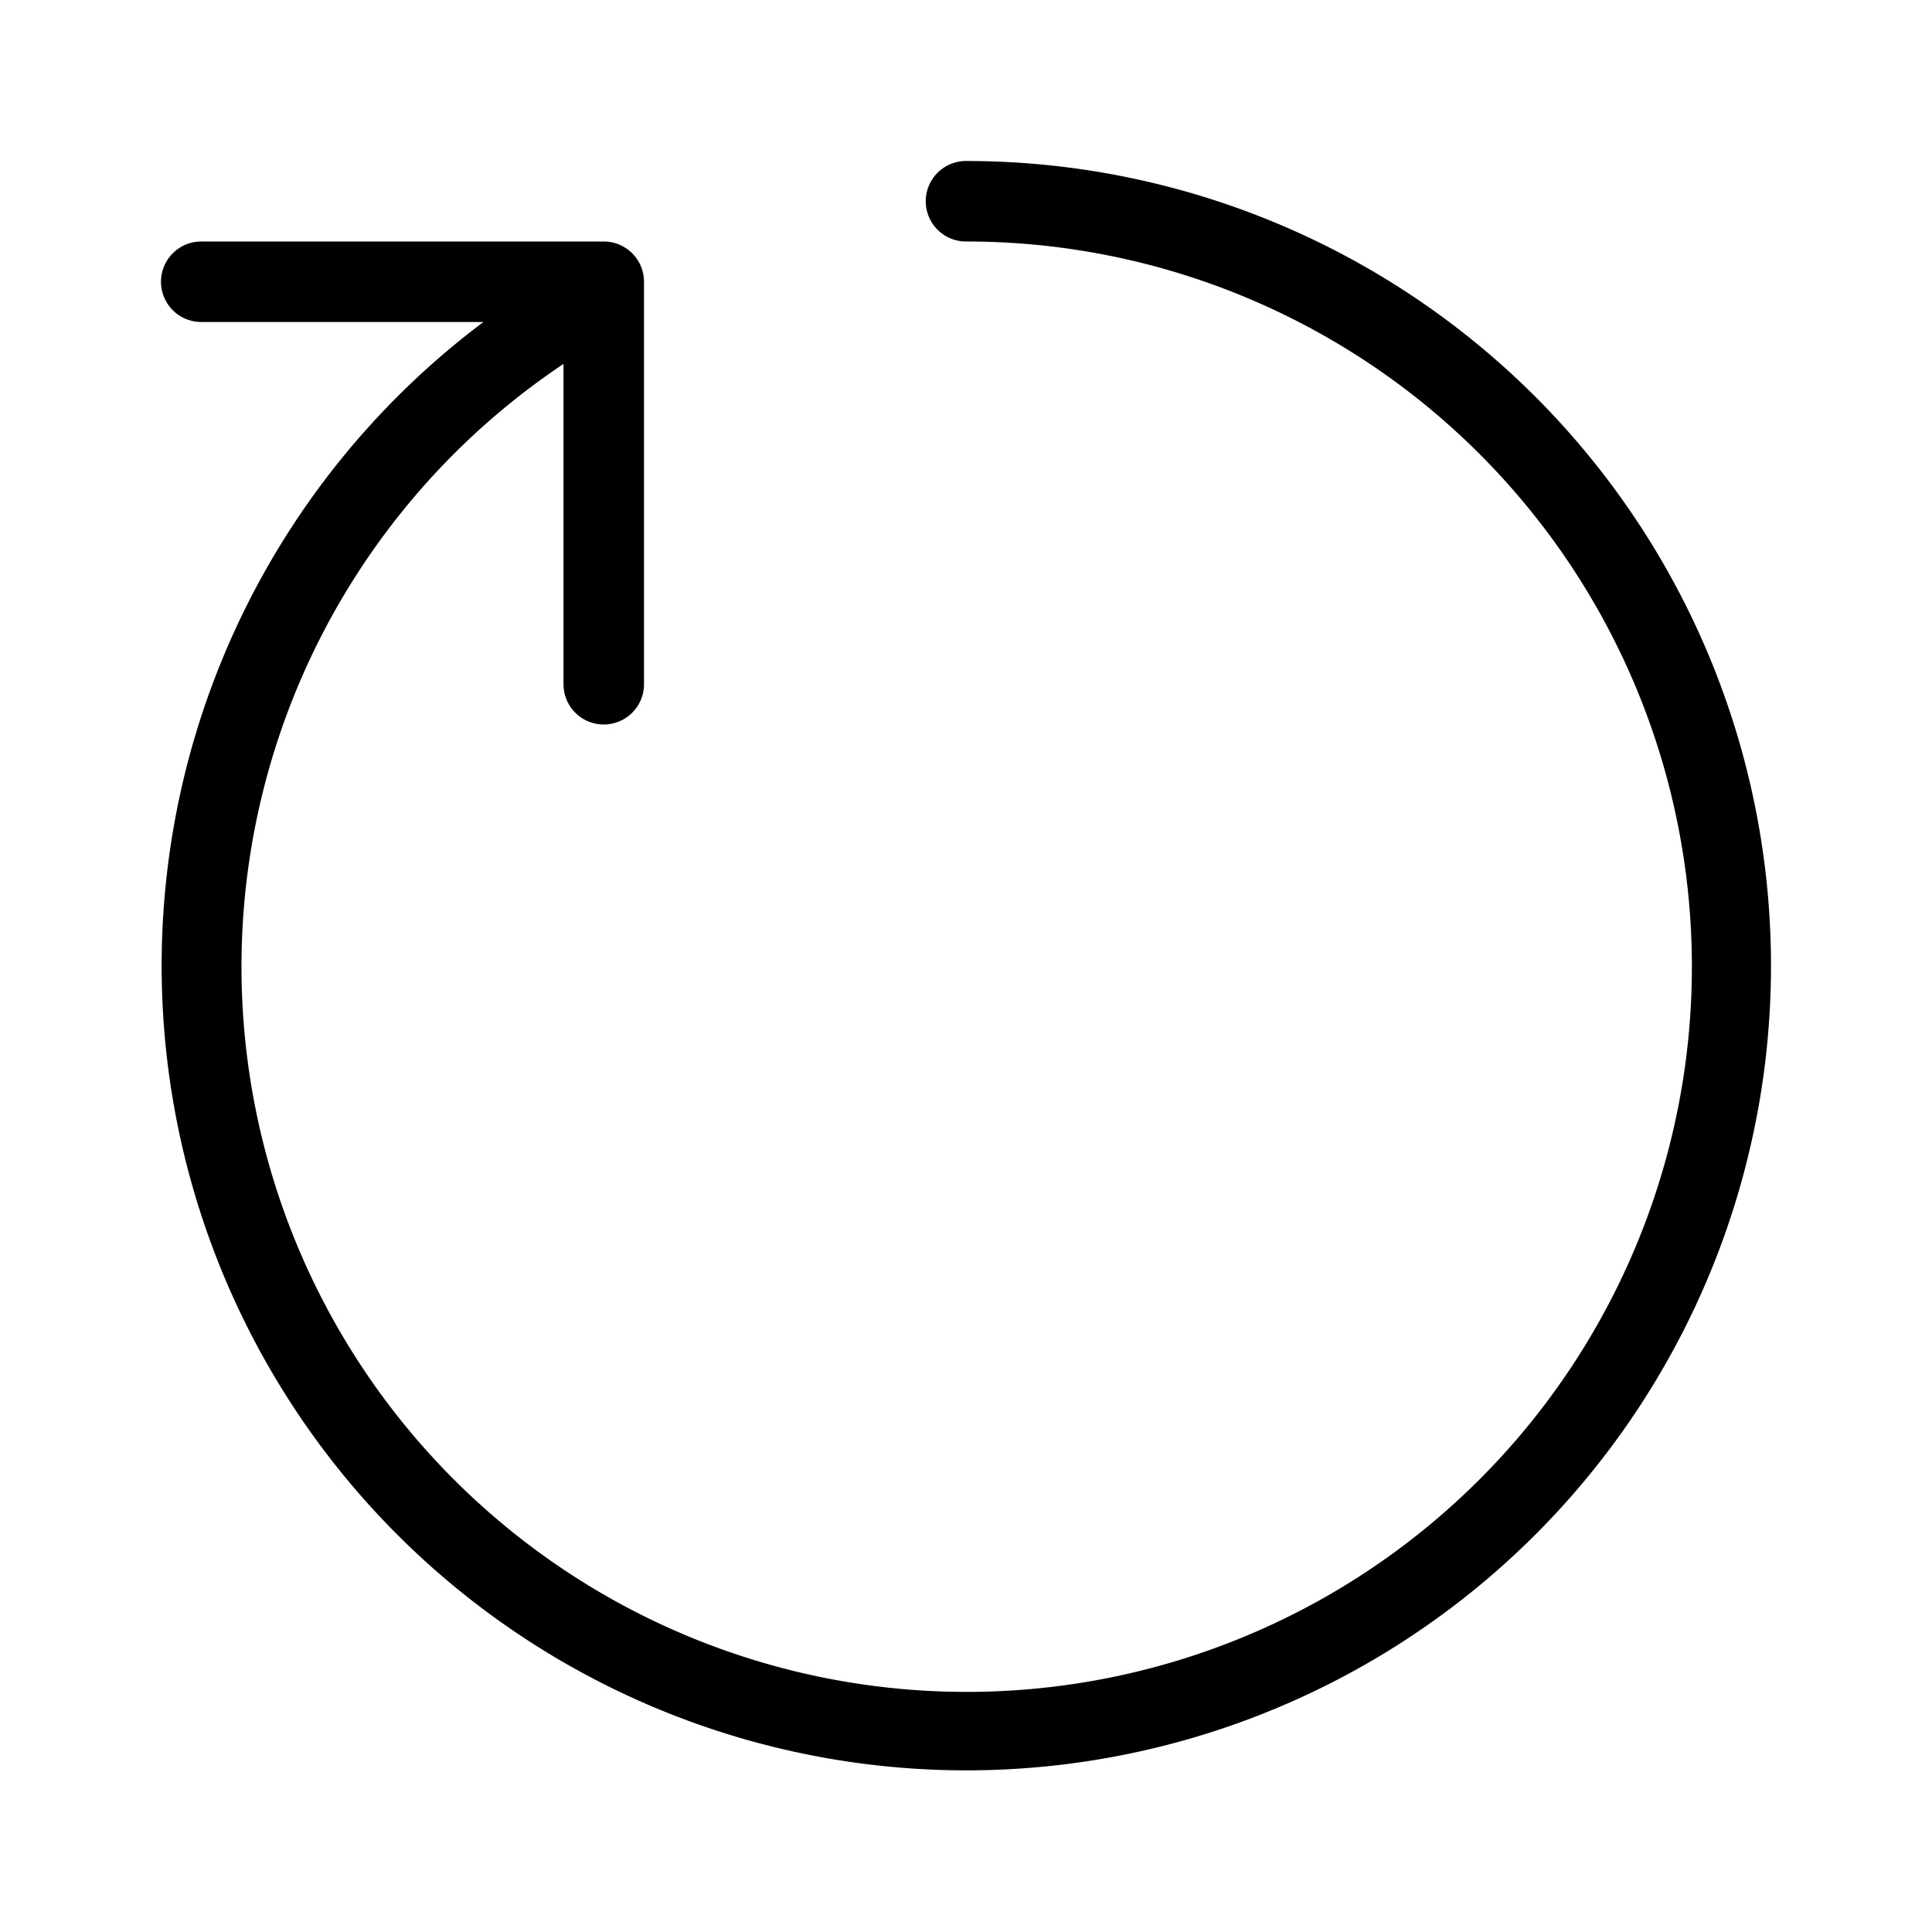 <svg xmlns="http://www.w3.org/2000/svg" width="72" height="72" viewBox="0 0 72 72"><title>Aktualisieren.targetsize-72</title><g id="Icons"><path d="M36,6a1.5,1.5,0,0,0,0,3,27.026,27.026,0,1,1-15,4.562V25.5a1.5,1.5,0,0,0,3,0v-15A1.5,1.5,0,0,0,22.5,9H7.5a1.5,1.5,0,0,0,0,3H18.016A29.988,29.988,0,1,0,36,6Z"/></g></svg>